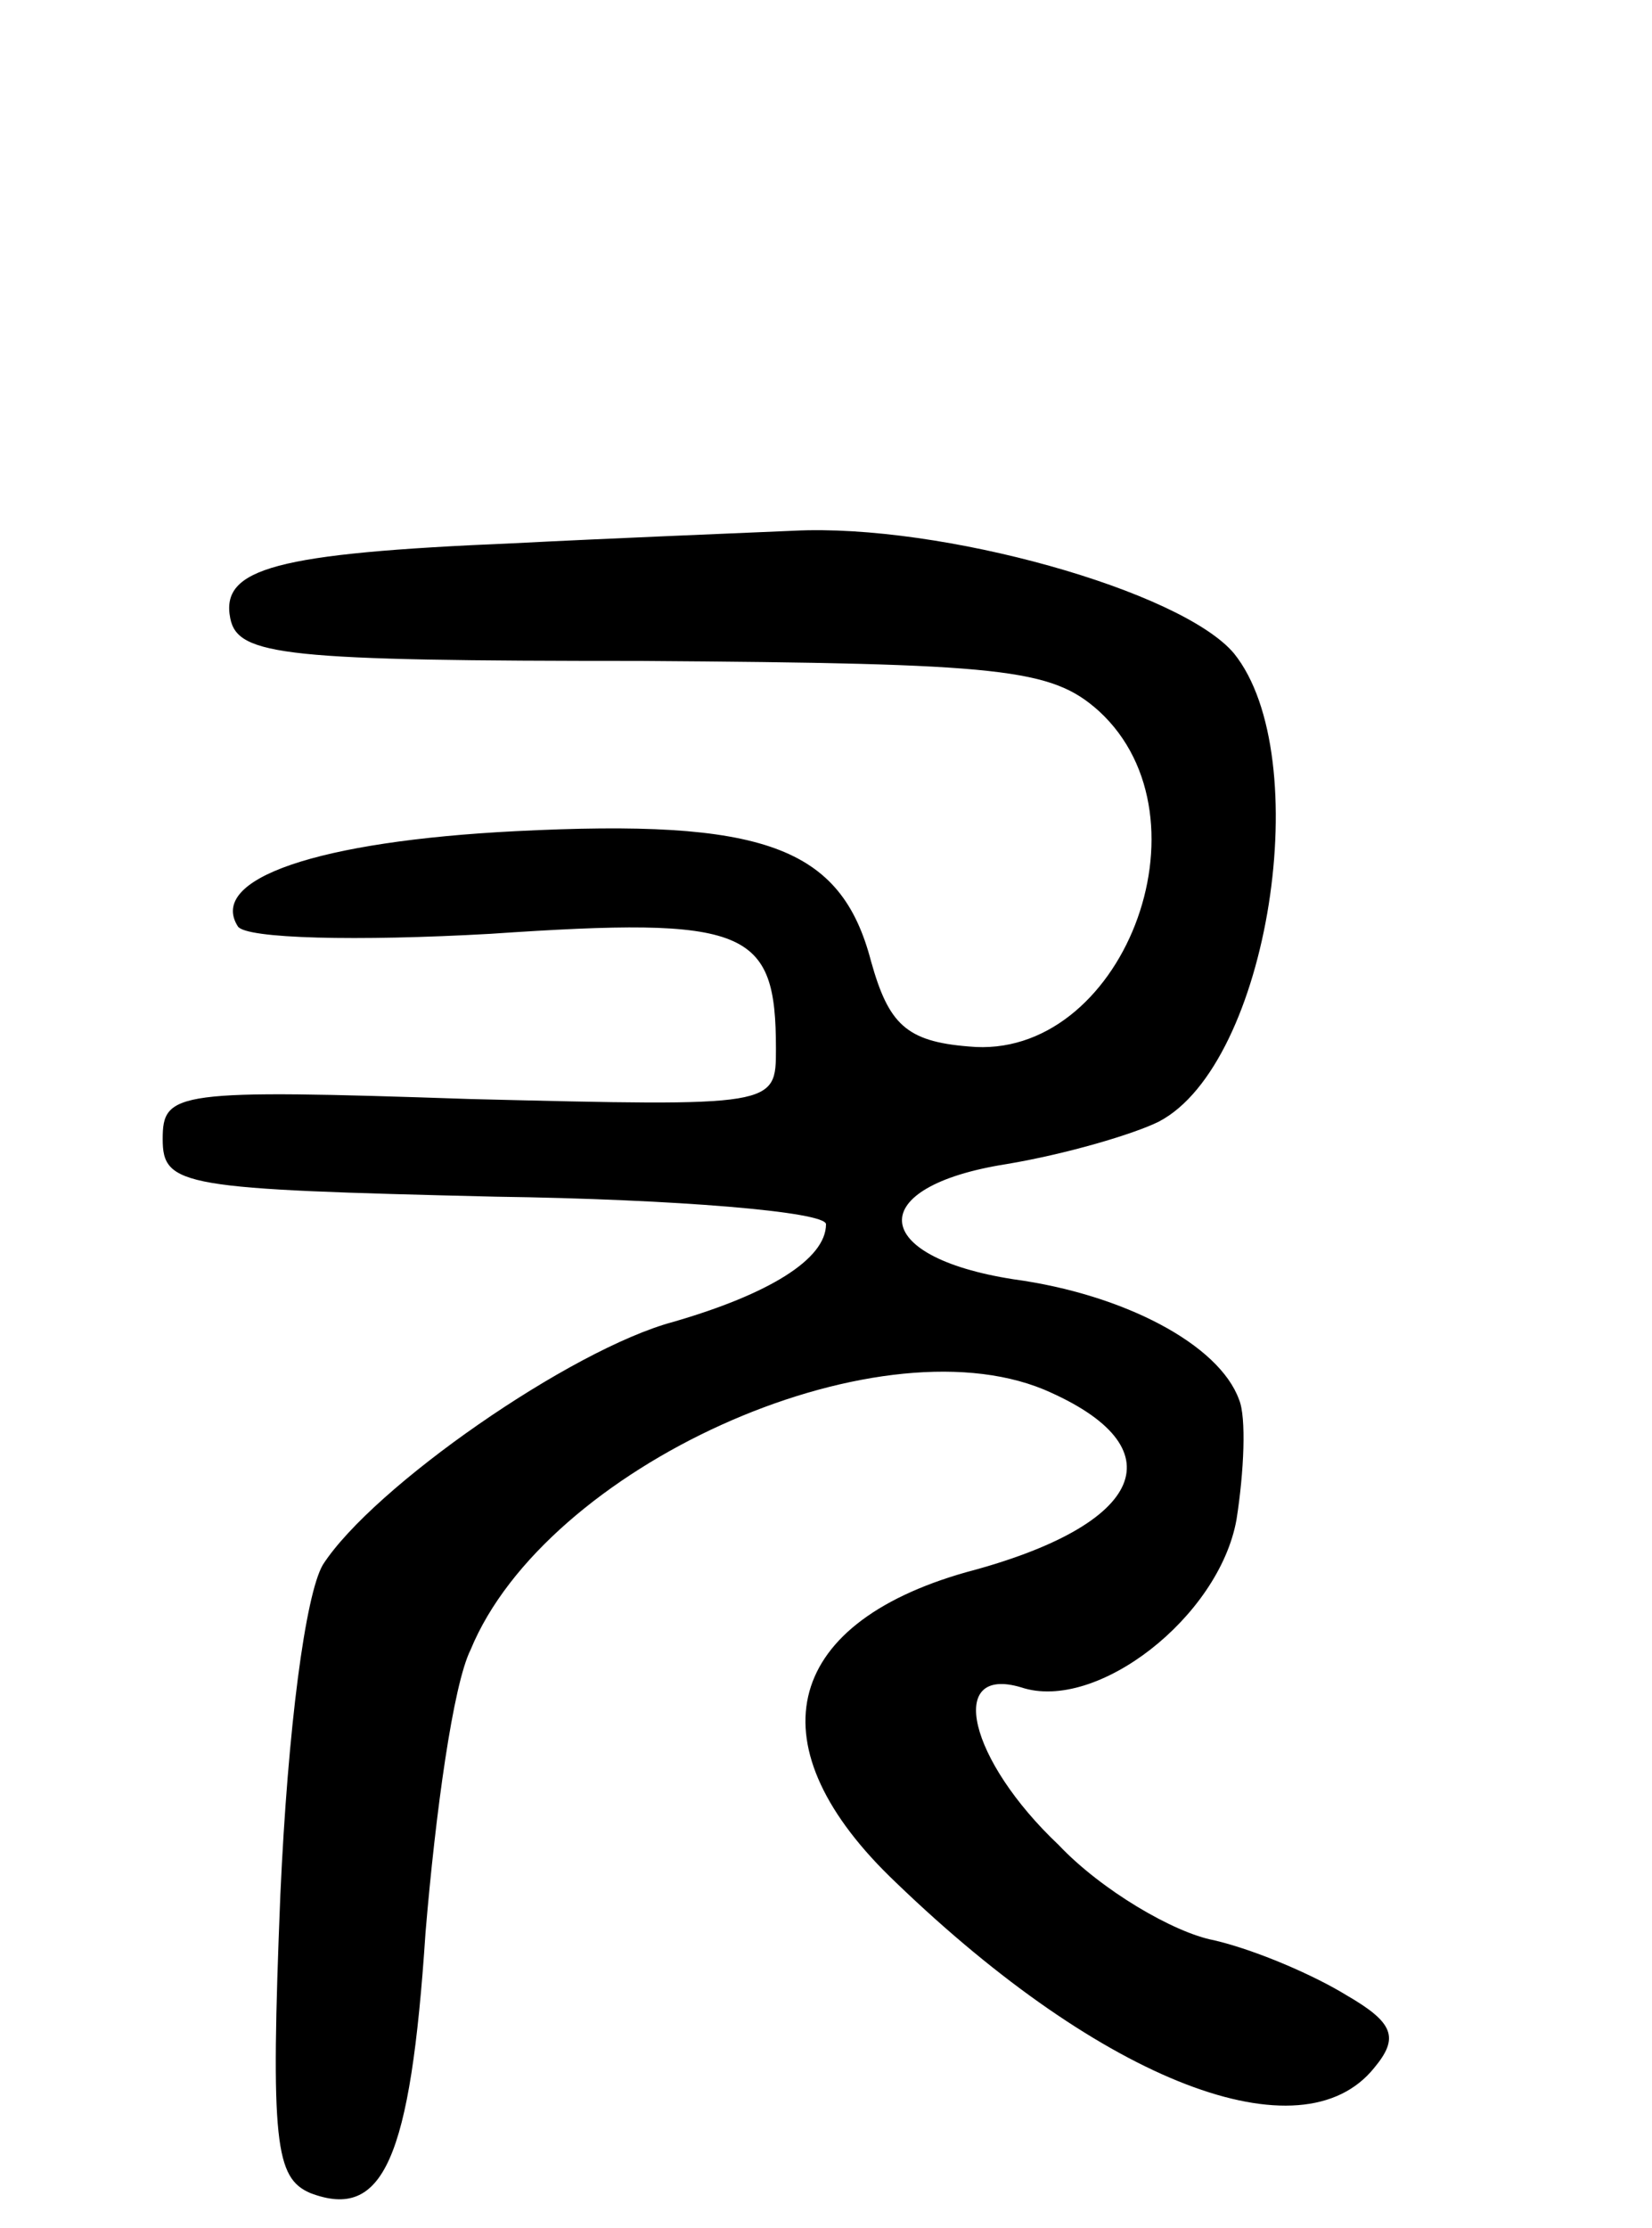 <svg version="1.0" xmlns="http://www.w3.org/2000/svg"
 width="66pt" height="89pt" viewBox="0 0 66 89"
 preserveAspectRatio="xMidYMid meet">
<g transform="translate(0,89) scale(0.1,-0.1)"
fill="#000000" stroke="none">
<path d="M205 673 c-95 -4 -117 -10 -113 -30 3 -15 22 -17 164 -17 145 -1 164
-3 183 -20 47 -43 9 -140 -52 -134 -25 2 -32 9 -39 34 -12 46 -43 57 -142 52
-79 -4 -123 -19 -111 -38 3 -5 48 -6 101 -3 103 7 114 2 114 -46 0 -23 0 -23
-122 -20 -118 4 -123 3 -123 -16 0 -19 8 -20 133 -23 72 -1 132 -6 132 -11 0
-14 -23 -28 -61 -39 -41 -11 -120 -66 -140 -97 -7 -12 -14 -65 -17 -132 -4
-99 -2 -113 12 -119 29 -11 40 13 46 104 4 48 11 99 18 113 30 73 161 132 229
104 54 -23 41 -54 -31 -73 -74 -21 -85 -70 -28 -124 83 -80 162 -110 191 -74
10 12 8 18 -11 29 -13 8 -36 18 -53 22 -16 3 -45 20 -62 38 -36 34 -45 72 -15
63 30 -10 79 28 86 67 3 19 4 41 1 48 -8 22 -46 42 -90 48 -58 9 -60 37 -3 46
24 4 51 12 61 17 44 23 63 146 30 187 -21 25 -117 52 -176 49 -23 -1 -73 -3
-112 -5z"/>
</g>
</svg>
